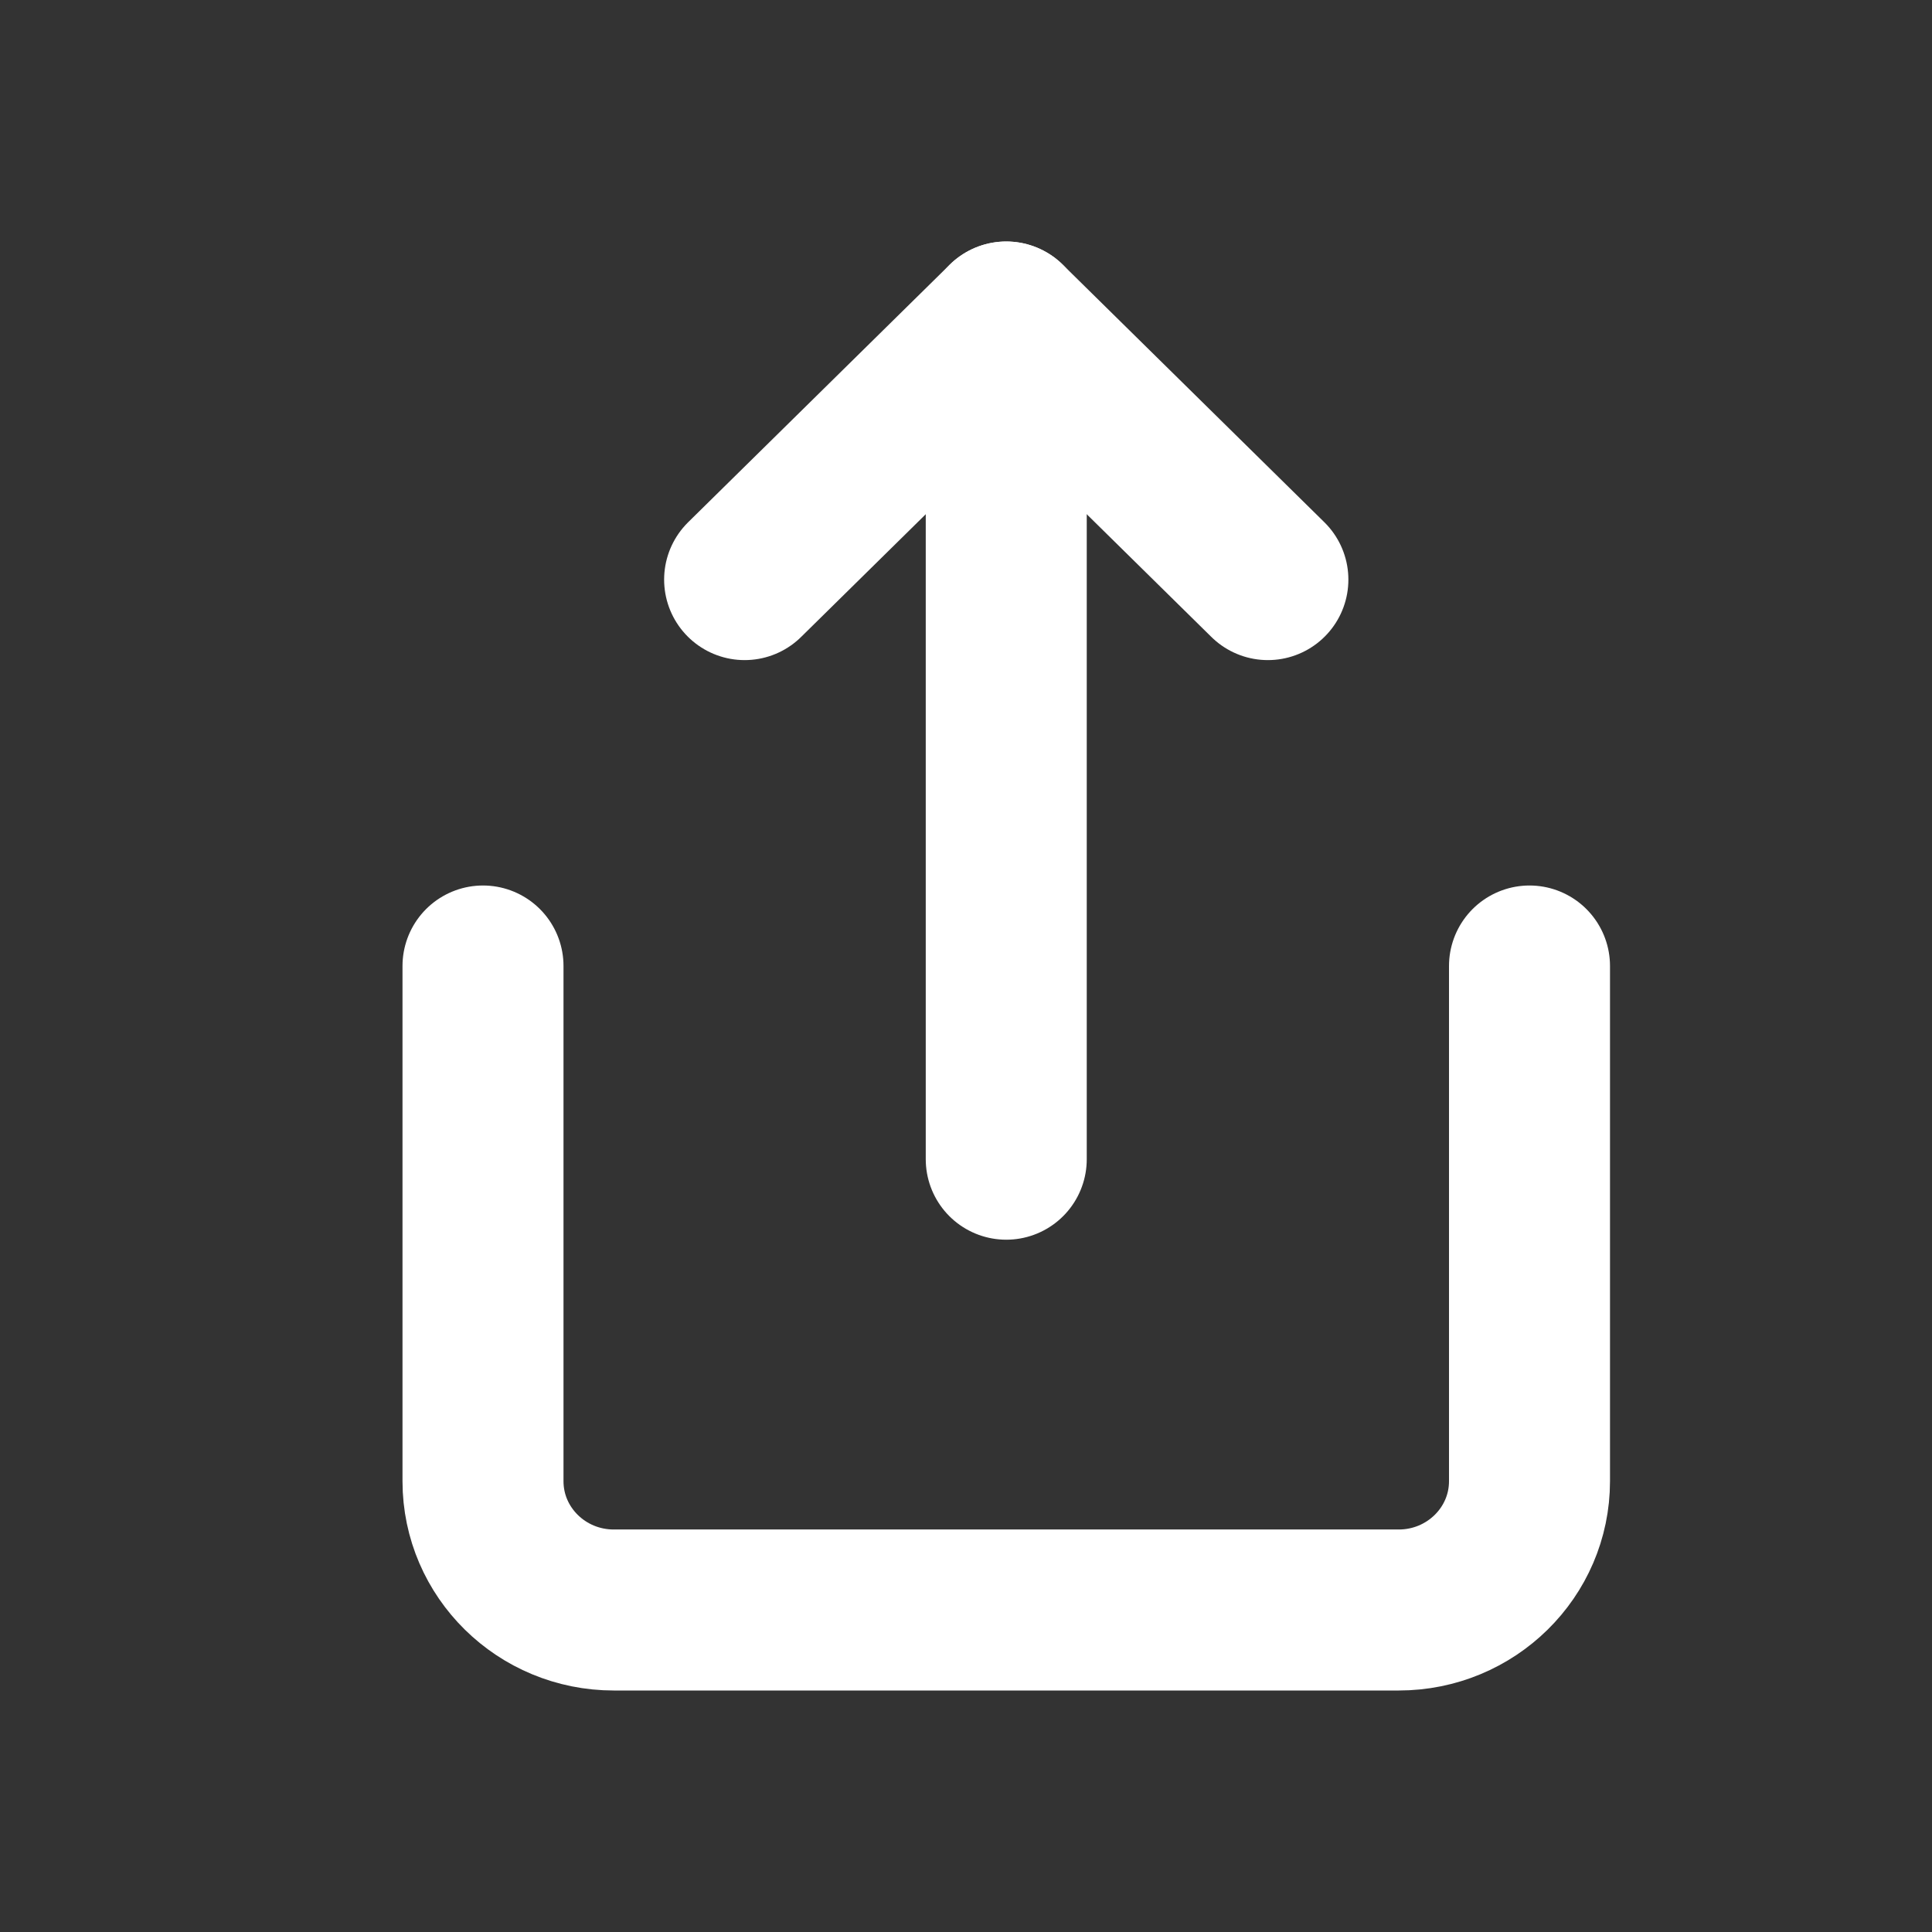 <?xml version="1.0" encoding="UTF-8"?>
<svg width="24px" height="24px" viewBox="0 0 24 24" version="1.1" xmlns="http://www.w3.org/2000/svg" xmlns:xlink="http://www.w3.org/1999/xlink">
    <rect x="0" y="0" width="24" height="24" fill="#333333" stroke="none"/>
    <!-- Generator: Sketch 54.1 (76490) - https://sketchapp.com -->
    <title>Artboard Copy</title>
    <desc>Created with Sketch.</desc>
    <g id="Artboard-Copy" stroke="none" stroke-width="1" fill="none" fill-rule="evenodd" stroke-linecap="round" stroke-linejoin="round">
        <g id="share-button" transform="translate(6, 4)" stroke="#FFFFFF" stroke-width="2">
            <path d="M0,8 L0,14.4 C0,15.284 0.728,16 1.625,16 L11.375,16 C12.272,16 13,15.284 13,14.4 L13,8" id="Shape"></path>
            <polyline id="Shape" points="9.75 3.2 6.5 0 3.25 3.2"></polyline>
            <path d="M6.5,0 L6.5,10.4" id="Shape"></path>
        </g>
    </g>
</svg>